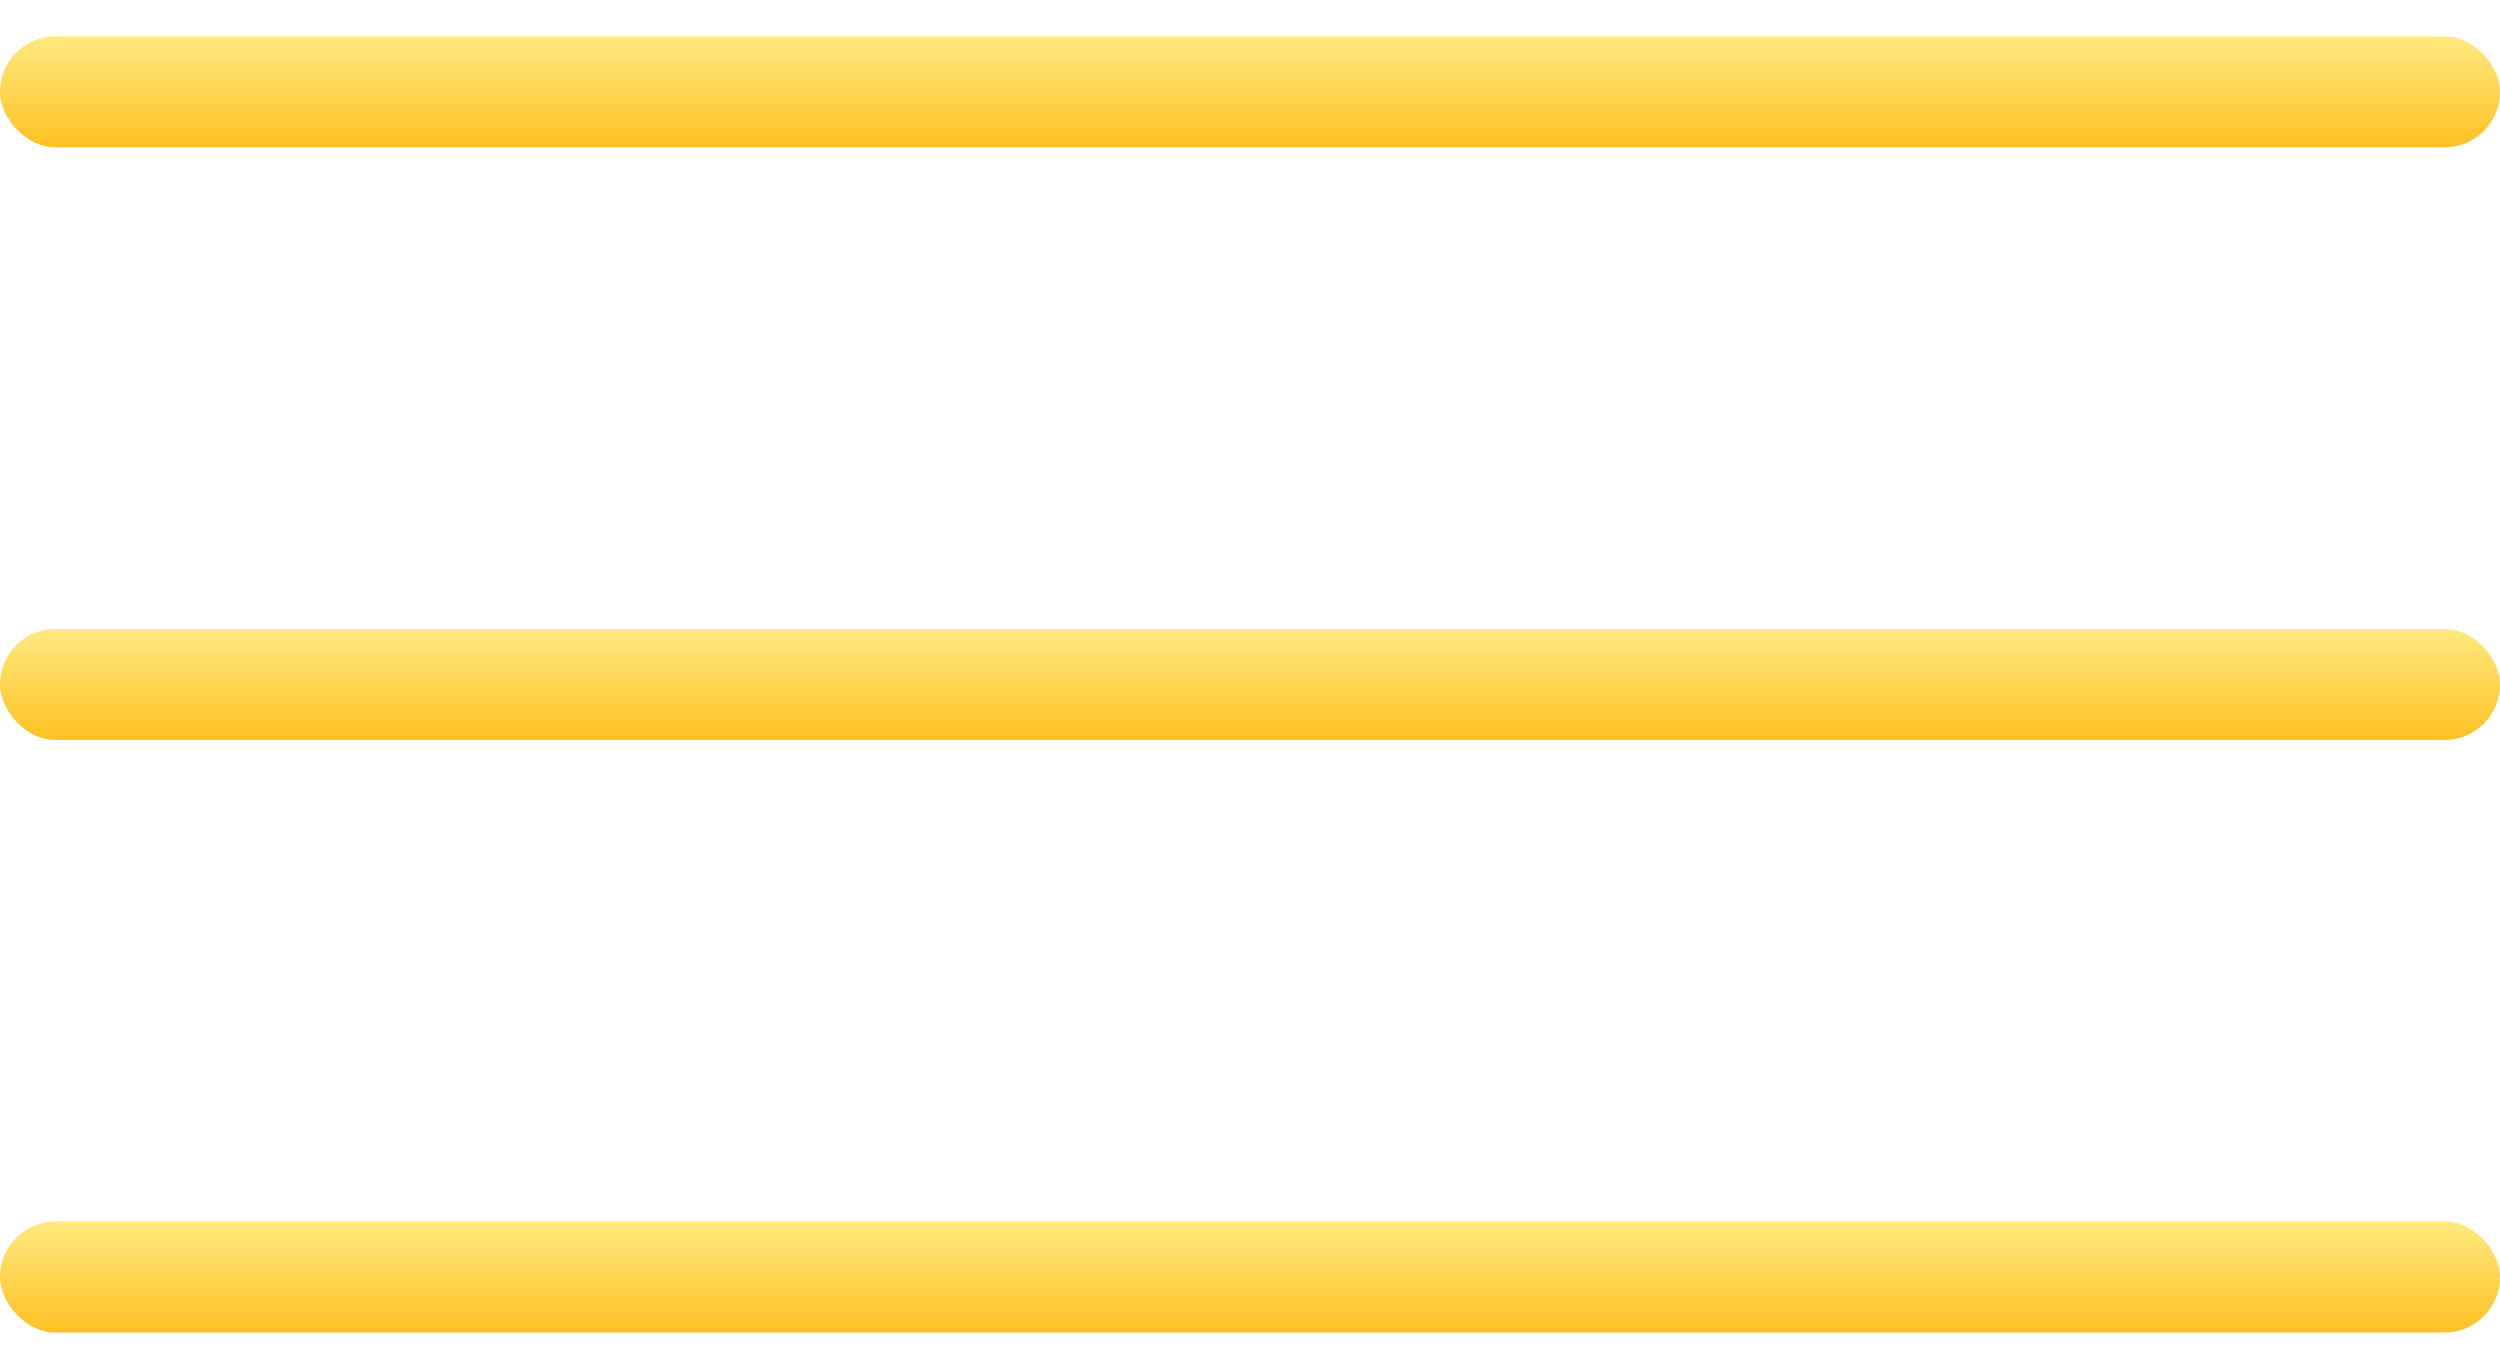 <svg width="39" height="21" viewBox="0 0 39 21" fill="none" xmlns="http://www.w3.org/2000/svg">
<rect y="0.566" width="39" height="1.733" rx="0.867" fill="url(#paint0_linear)"/>
<rect y="9.811" width="39" height="1.733" rx="0.867" fill="url(#paint1_linear)"/>
<rect y="19.055" width="39" height="1.733" rx="0.867" fill="url(#paint2_linear)"/>
<defs>
<linearGradient id="paint0_linear" x1="19.5" y1="0.566" x2="19.5" y2="2.3" gradientUnits="userSpaceOnUse">
<stop stop-color="#FFE980"/>
<stop offset="1" stop-color="#FEC123"/>
</linearGradient>
<linearGradient id="paint1_linear" x1="19.5" y1="9.811" x2="19.5" y2="11.544" gradientUnits="userSpaceOnUse">
<stop stop-color="#FFE980"/>
<stop offset="1" stop-color="#FEC123"/>
</linearGradient>
<linearGradient id="paint2_linear" x1="19.5" y1="19.055" x2="19.5" y2="20.788" gradientUnits="userSpaceOnUse">
<stop stop-color="#FFE980"/>
<stop offset="1" stop-color="#FEC123"/>
</linearGradient>
</defs>
</svg>
